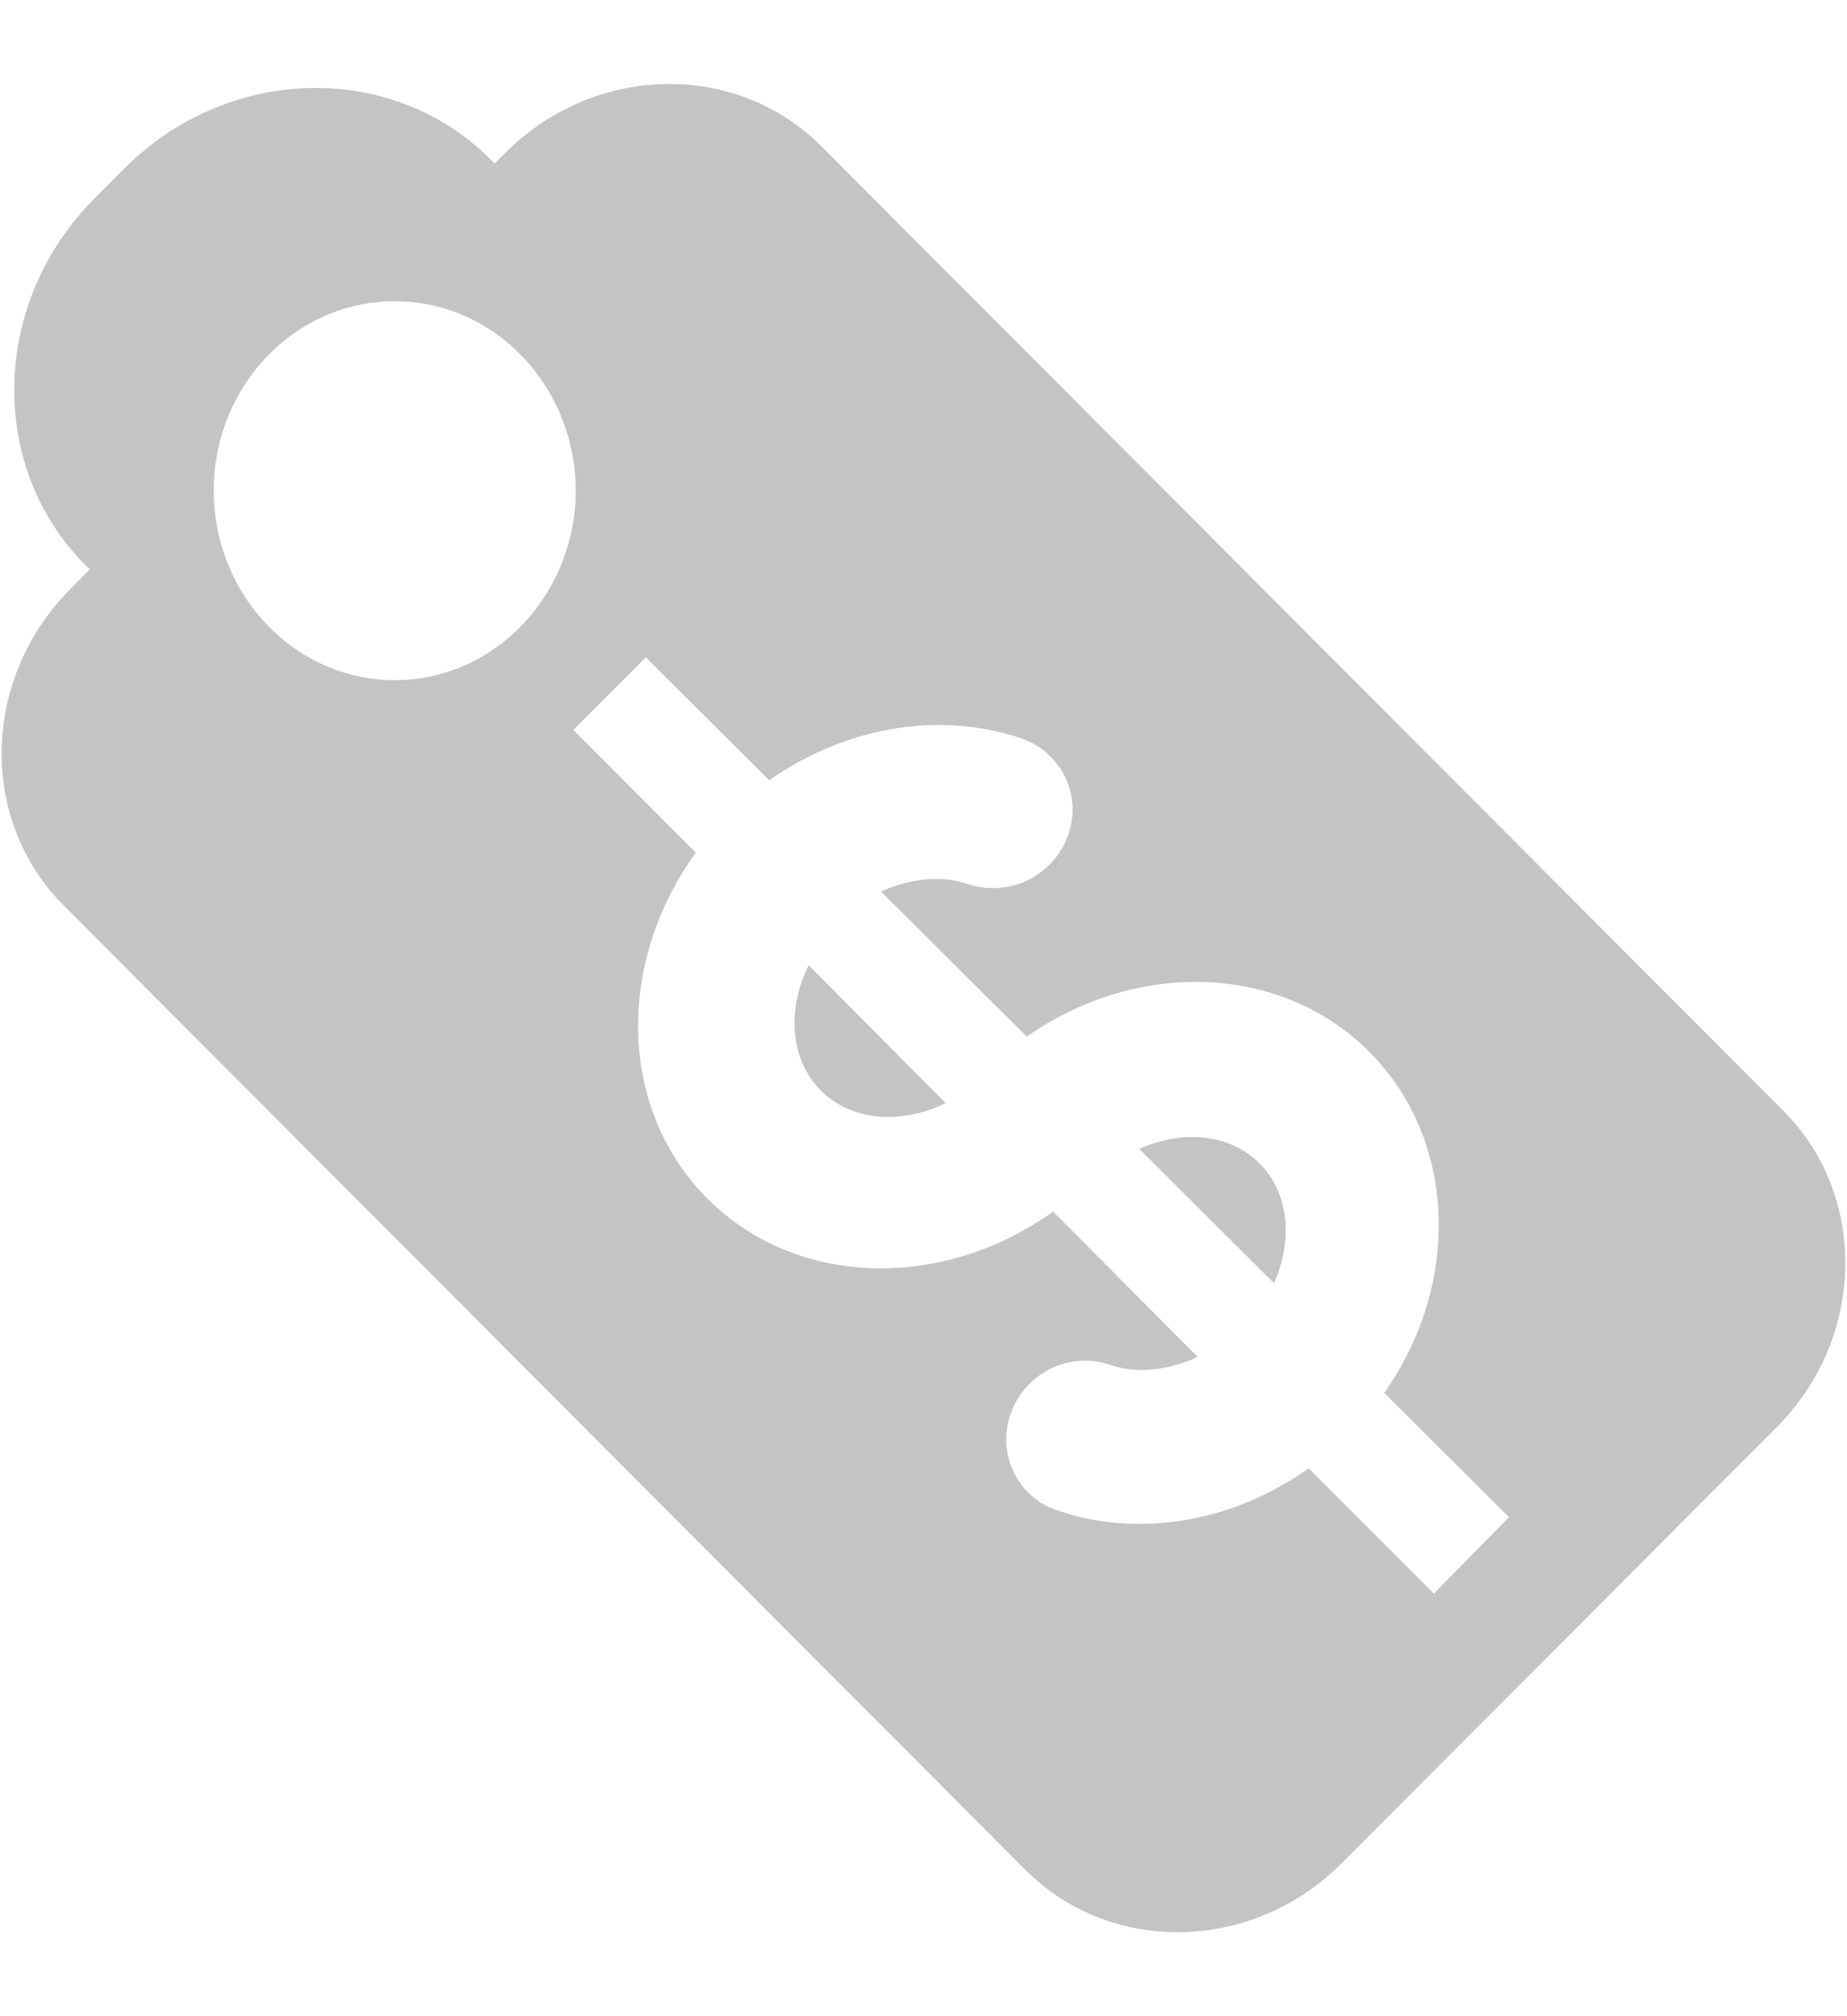 <svg width="11" height="12" viewBox="0 0 11 12" fill="none" xmlns="http://www.w3.org/2000/svg">
<path fill-rule="evenodd" clip-rule="evenodd" d="M10.62 6.61L4.891 0.87C4.382 0.361 3.539 0.379 3.007 0.912L2.946 0.973L2.923 0.95C2.335 0.361 1.357 0.385 0.739 1.004L0.564 1.18C-0.054 1.798 -0.077 2.777 0.51 3.365L0.534 3.389L0.421 3.504C-0.11 4.035 -0.13 4.88 0.38 5.39L6.108 11.13C6.617 11.639 7.462 11.621 7.992 11.088L10.579 8.497C11.111 7.964 11.129 7.12 10.62 6.61ZM2.351 4.048C1.756 4.048 1.274 3.543 1.273 2.92C1.273 2.297 1.756 1.793 2.351 1.793C2.947 1.793 3.427 2.298 3.429 2.92C3.427 3.543 2.945 4.048 2.351 4.048ZM8.539 9.485L7.794 8.739C7.346 9.058 6.784 9.158 6.293 8.988C6.237 8.97 6.185 8.94 6.141 8.9C6.097 8.861 6.061 8.813 6.036 8.759C6.01 8.704 5.995 8.644 5.993 8.583C5.991 8.522 6.001 8.462 6.023 8.405C6.065 8.291 6.15 8.198 6.26 8.145C6.369 8.092 6.495 8.084 6.61 8.123C6.774 8.179 6.961 8.155 7.133 8.076L6.272 7.211C5.617 7.68 4.747 7.666 4.215 7.136C3.68 6.602 3.669 5.729 4.144 5.075L3.414 4.344L3.846 3.912L4.581 4.644C5.033 4.327 5.596 4.227 6.088 4.397C6.145 4.417 6.197 4.448 6.241 4.488C6.286 4.529 6.322 4.578 6.347 4.632C6.372 4.687 6.386 4.746 6.388 4.806C6.389 4.866 6.379 4.926 6.357 4.982C6.314 5.095 6.228 5.187 6.119 5.24C6.009 5.292 5.884 5.3 5.768 5.263C5.605 5.206 5.419 5.229 5.247 5.306L6.115 6.17C6.766 5.713 7.626 5.732 8.153 6.258C8.68 6.786 8.701 7.642 8.244 8.29L8.987 9.03L8.539 9.485Z" fill="#C4C4C4"/>
<path fill-rule="evenodd" clip-rule="evenodd" d="M4.889 6.491C5.074 6.675 5.369 6.694 5.632 6.565L4.816 5.745C4.686 6.009 4.704 6.306 4.889 6.491Z" fill="#C4C4C4"/>
<path fill-rule="evenodd" clip-rule="evenodd" d="M7.501 6.924C7.323 6.746 7.042 6.723 6.785 6.838L7.587 7.637C7.702 7.382 7.678 7.1 7.501 6.924Z" fill="#C4C4C4"/>
</svg>

